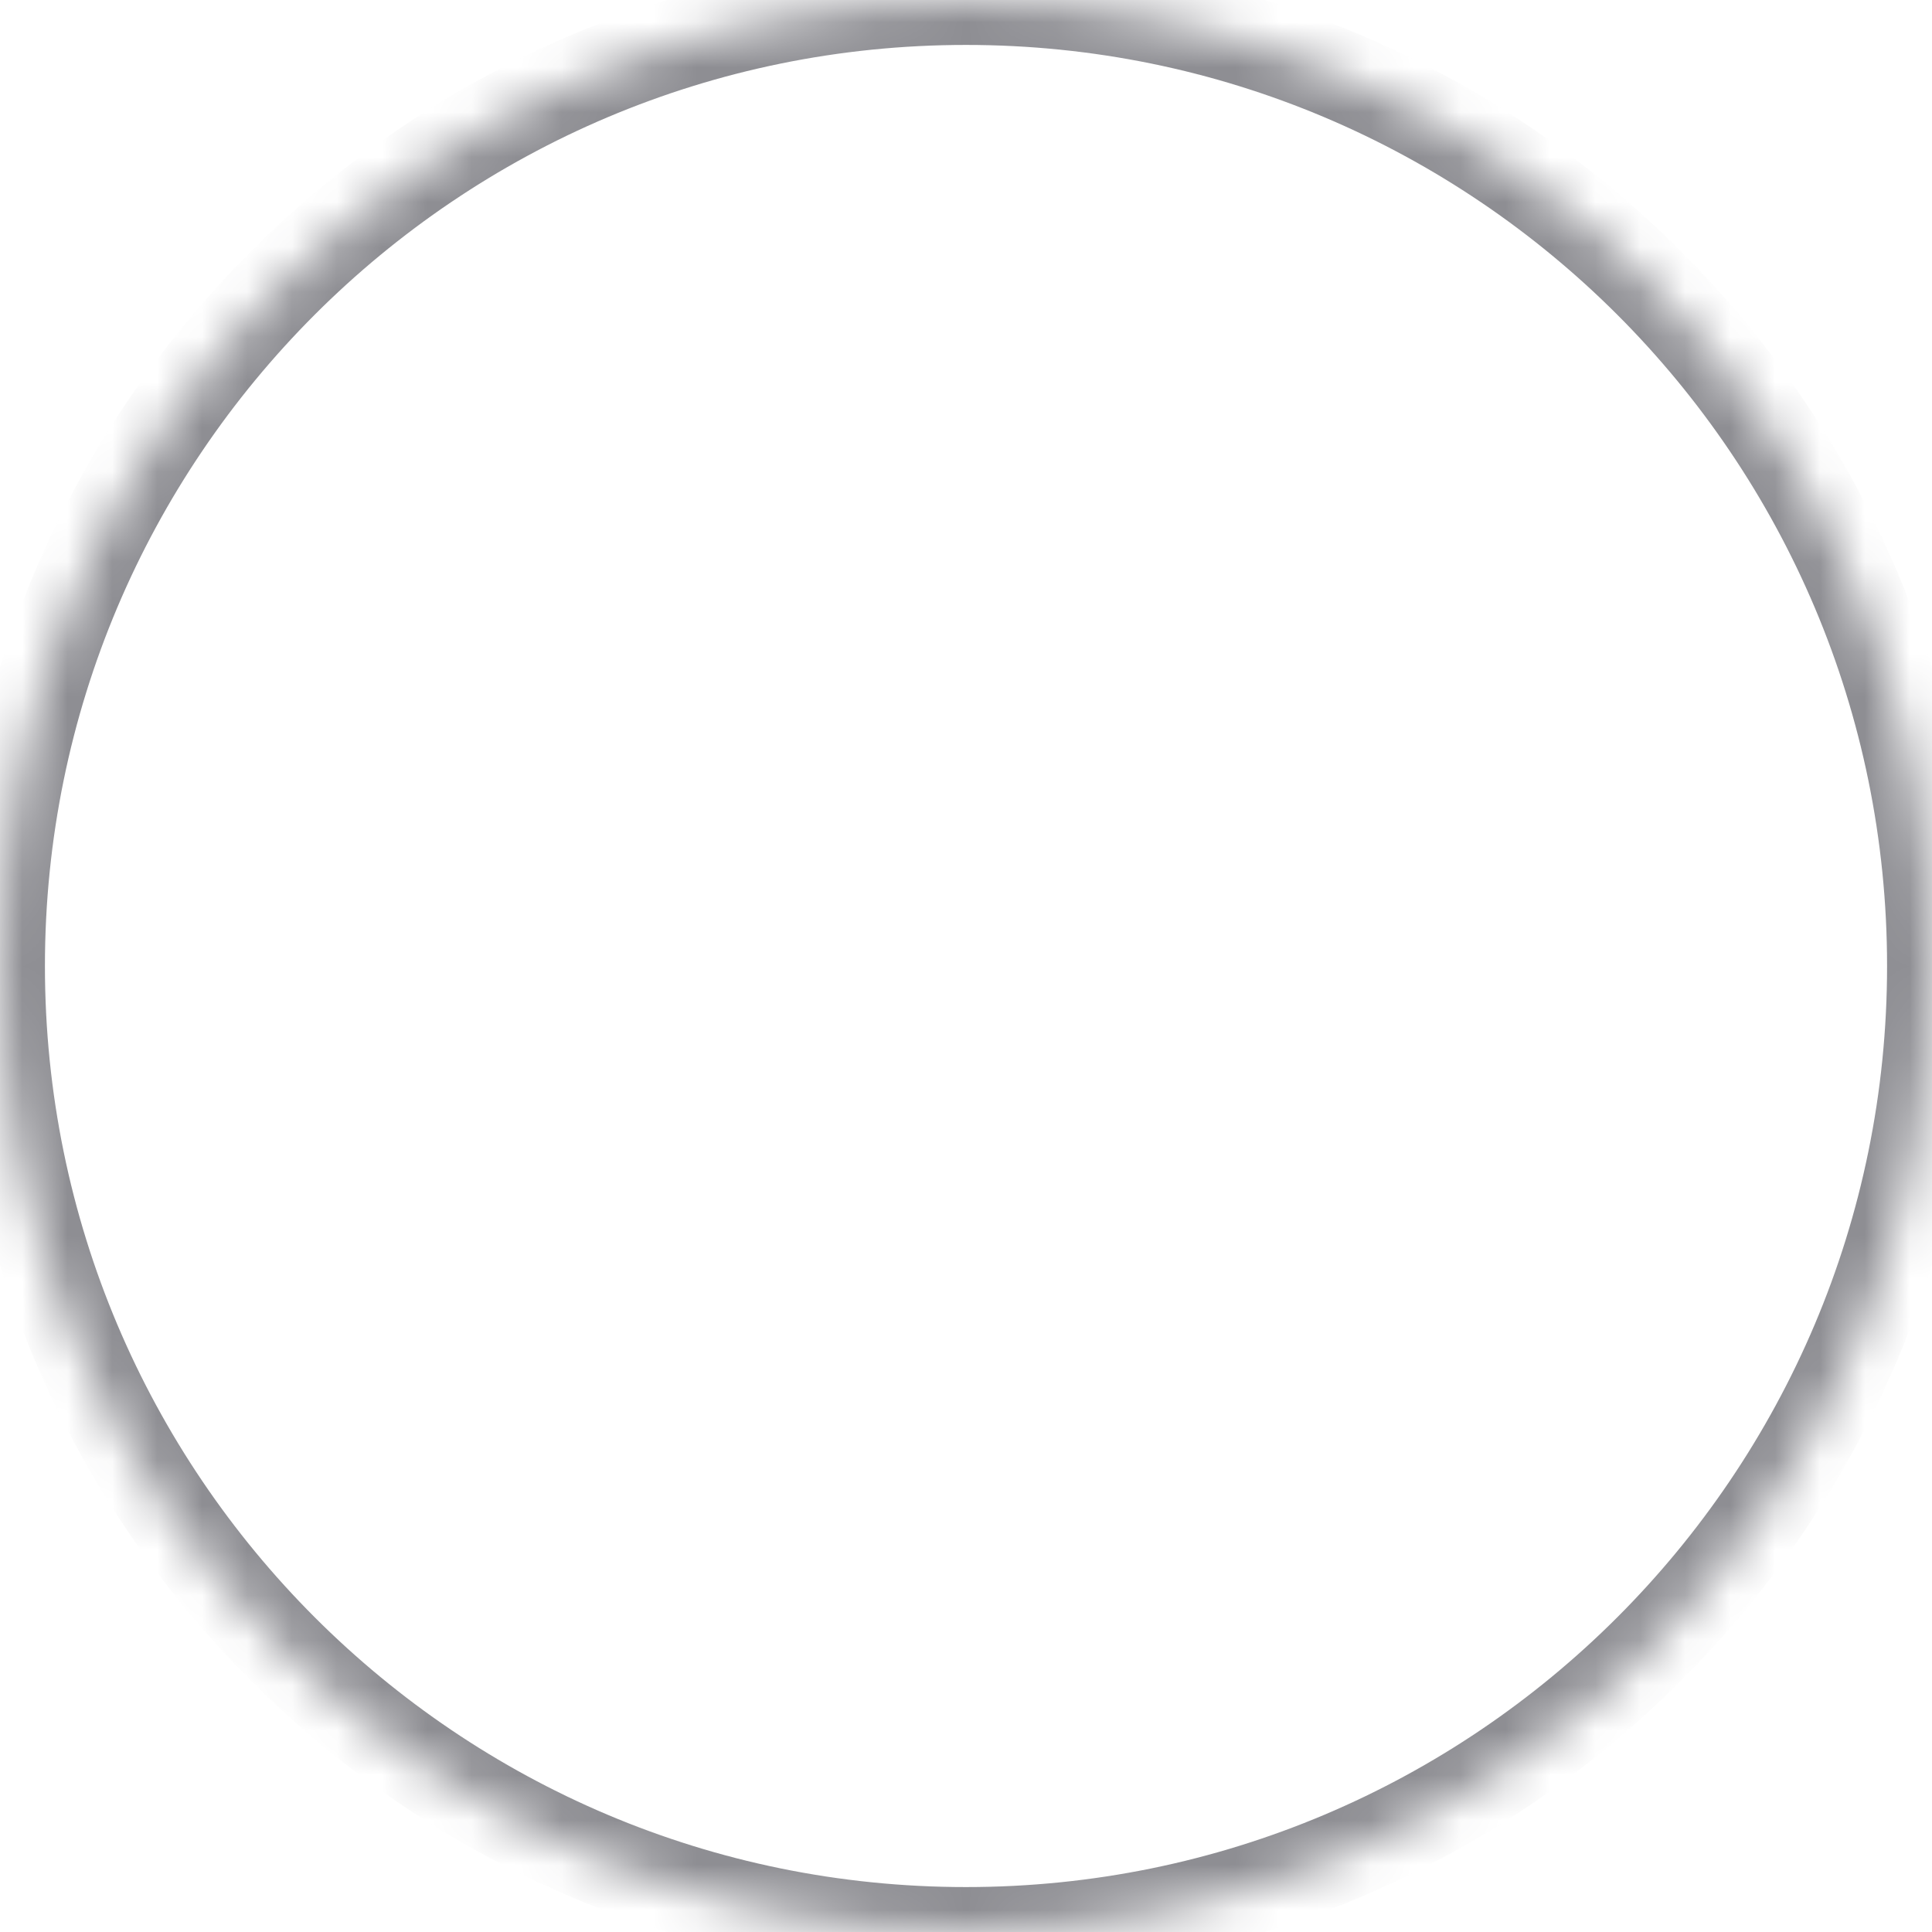 ﻿<?xml version="1.0" encoding="utf-8"?>
<svg version="1.1" xmlns:xlink="http://www.w3.org/1999/xlink" width="43px" height="43px" xmlns="http://www.w3.org/2000/svg">
  <defs>
    <mask fill="white" id="clip20">
      <path d="M 0 21.5  C 0 33.374  9.626 43  21.5 43  C 33.374 43  43 33.374  43 21.5  C 43 9.626  33.374 0  21.5 0  C 9.626 0  0 9.626  0 21.5  Z " fill-rule="evenodd" />
    </mask>
  </defs>
  <g transform="matrix(1 0 0 1 -885 -730 )">
    <path d="M 0 21.5  C 0 33.374  9.626 43  21.5 43  C 33.374 43  43 33.374  43 21.5  C 43 9.626  33.374 0  21.5 0  C 9.626 0  0 9.626  0 21.5  Z " fill-rule="nonzero" fill="#ffffff" stroke="none" fill-opacity="0" transform="matrix(1 0 0 1 885 730 )" />
    <path d="M 0 21.5  C 0 33.374  9.626 43  21.5 43  C 33.374 43  43 33.374  43 21.5  C 43 9.626  33.374 0  21.5 0  C 9.626 0  0 9.626  0 21.5  Z " stroke-width="2" stroke="#8e8e93" fill="none" transform="matrix(1 0 0 1 885 730 )" mask="url(#clip20)" />
  </g>
</svg>